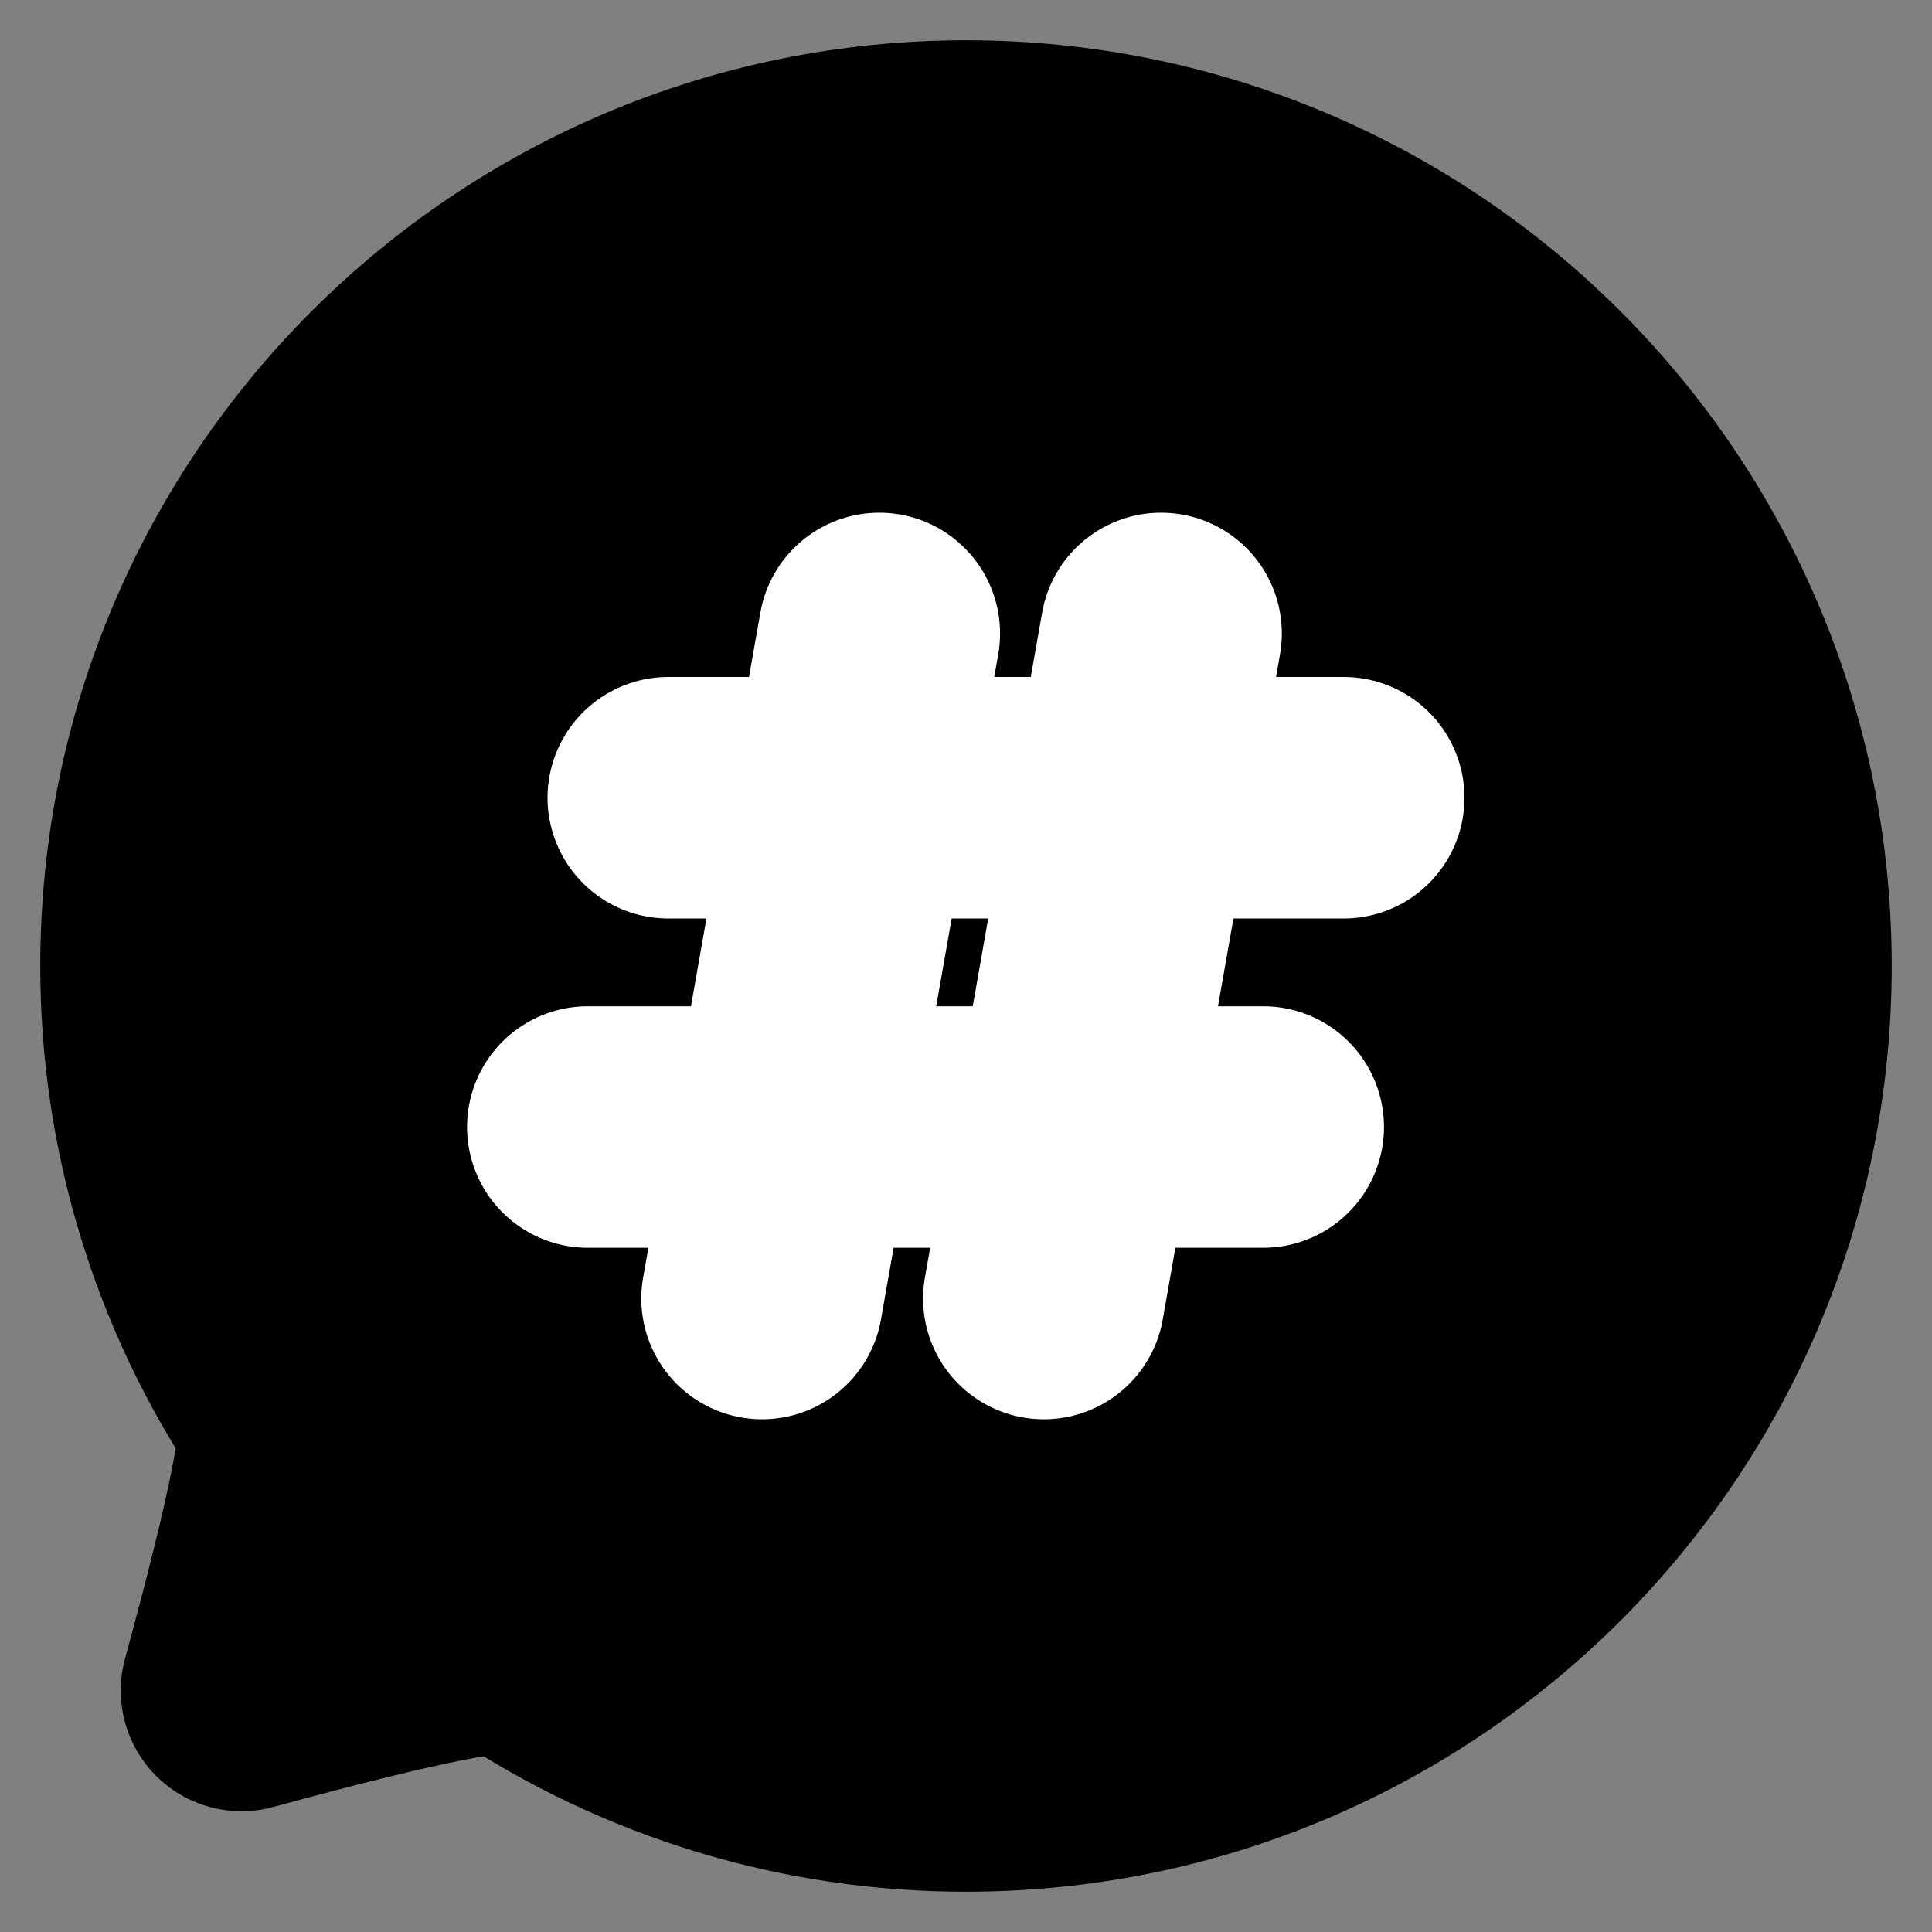 <svg width="32" height="32" viewBox="0 0 32 32" fill="none" xmlns="http://www.w3.org/2000/svg">
<rect x="0" y="0" width="32" height="32" fill="#808080" stroke="none"/>
<path d="M16 29.333C23.364 29.333 29.333 23.364 29.333 16C29.333 8.636 23.364 2.667 16 2.667C8.636 2.667 2.667 8.636 2.667 16C2.664 18.637 3.445 21.216 4.912 23.408C5.075 23.65 4.77 25.181 4 28C6.819 27.23 8.35 26.925 8.592 27.088C10.784 28.555 13.363 29.336 16 29.333V29.333Z" fill="black" stroke="black" stroke-width="4" stroke-linejoin="round"/>
<path d="M9.736 18.667H20.923M11.069 13.213H22.256H11.069ZM14.564 10.492L12.622 21.508L14.564 10.492ZM19.231 10.492L17.289 21.508L19.231 10.492Z" stroke="white" stroke-width="4" stroke-linecap="round" stroke-linejoin="round"/>
</svg>

